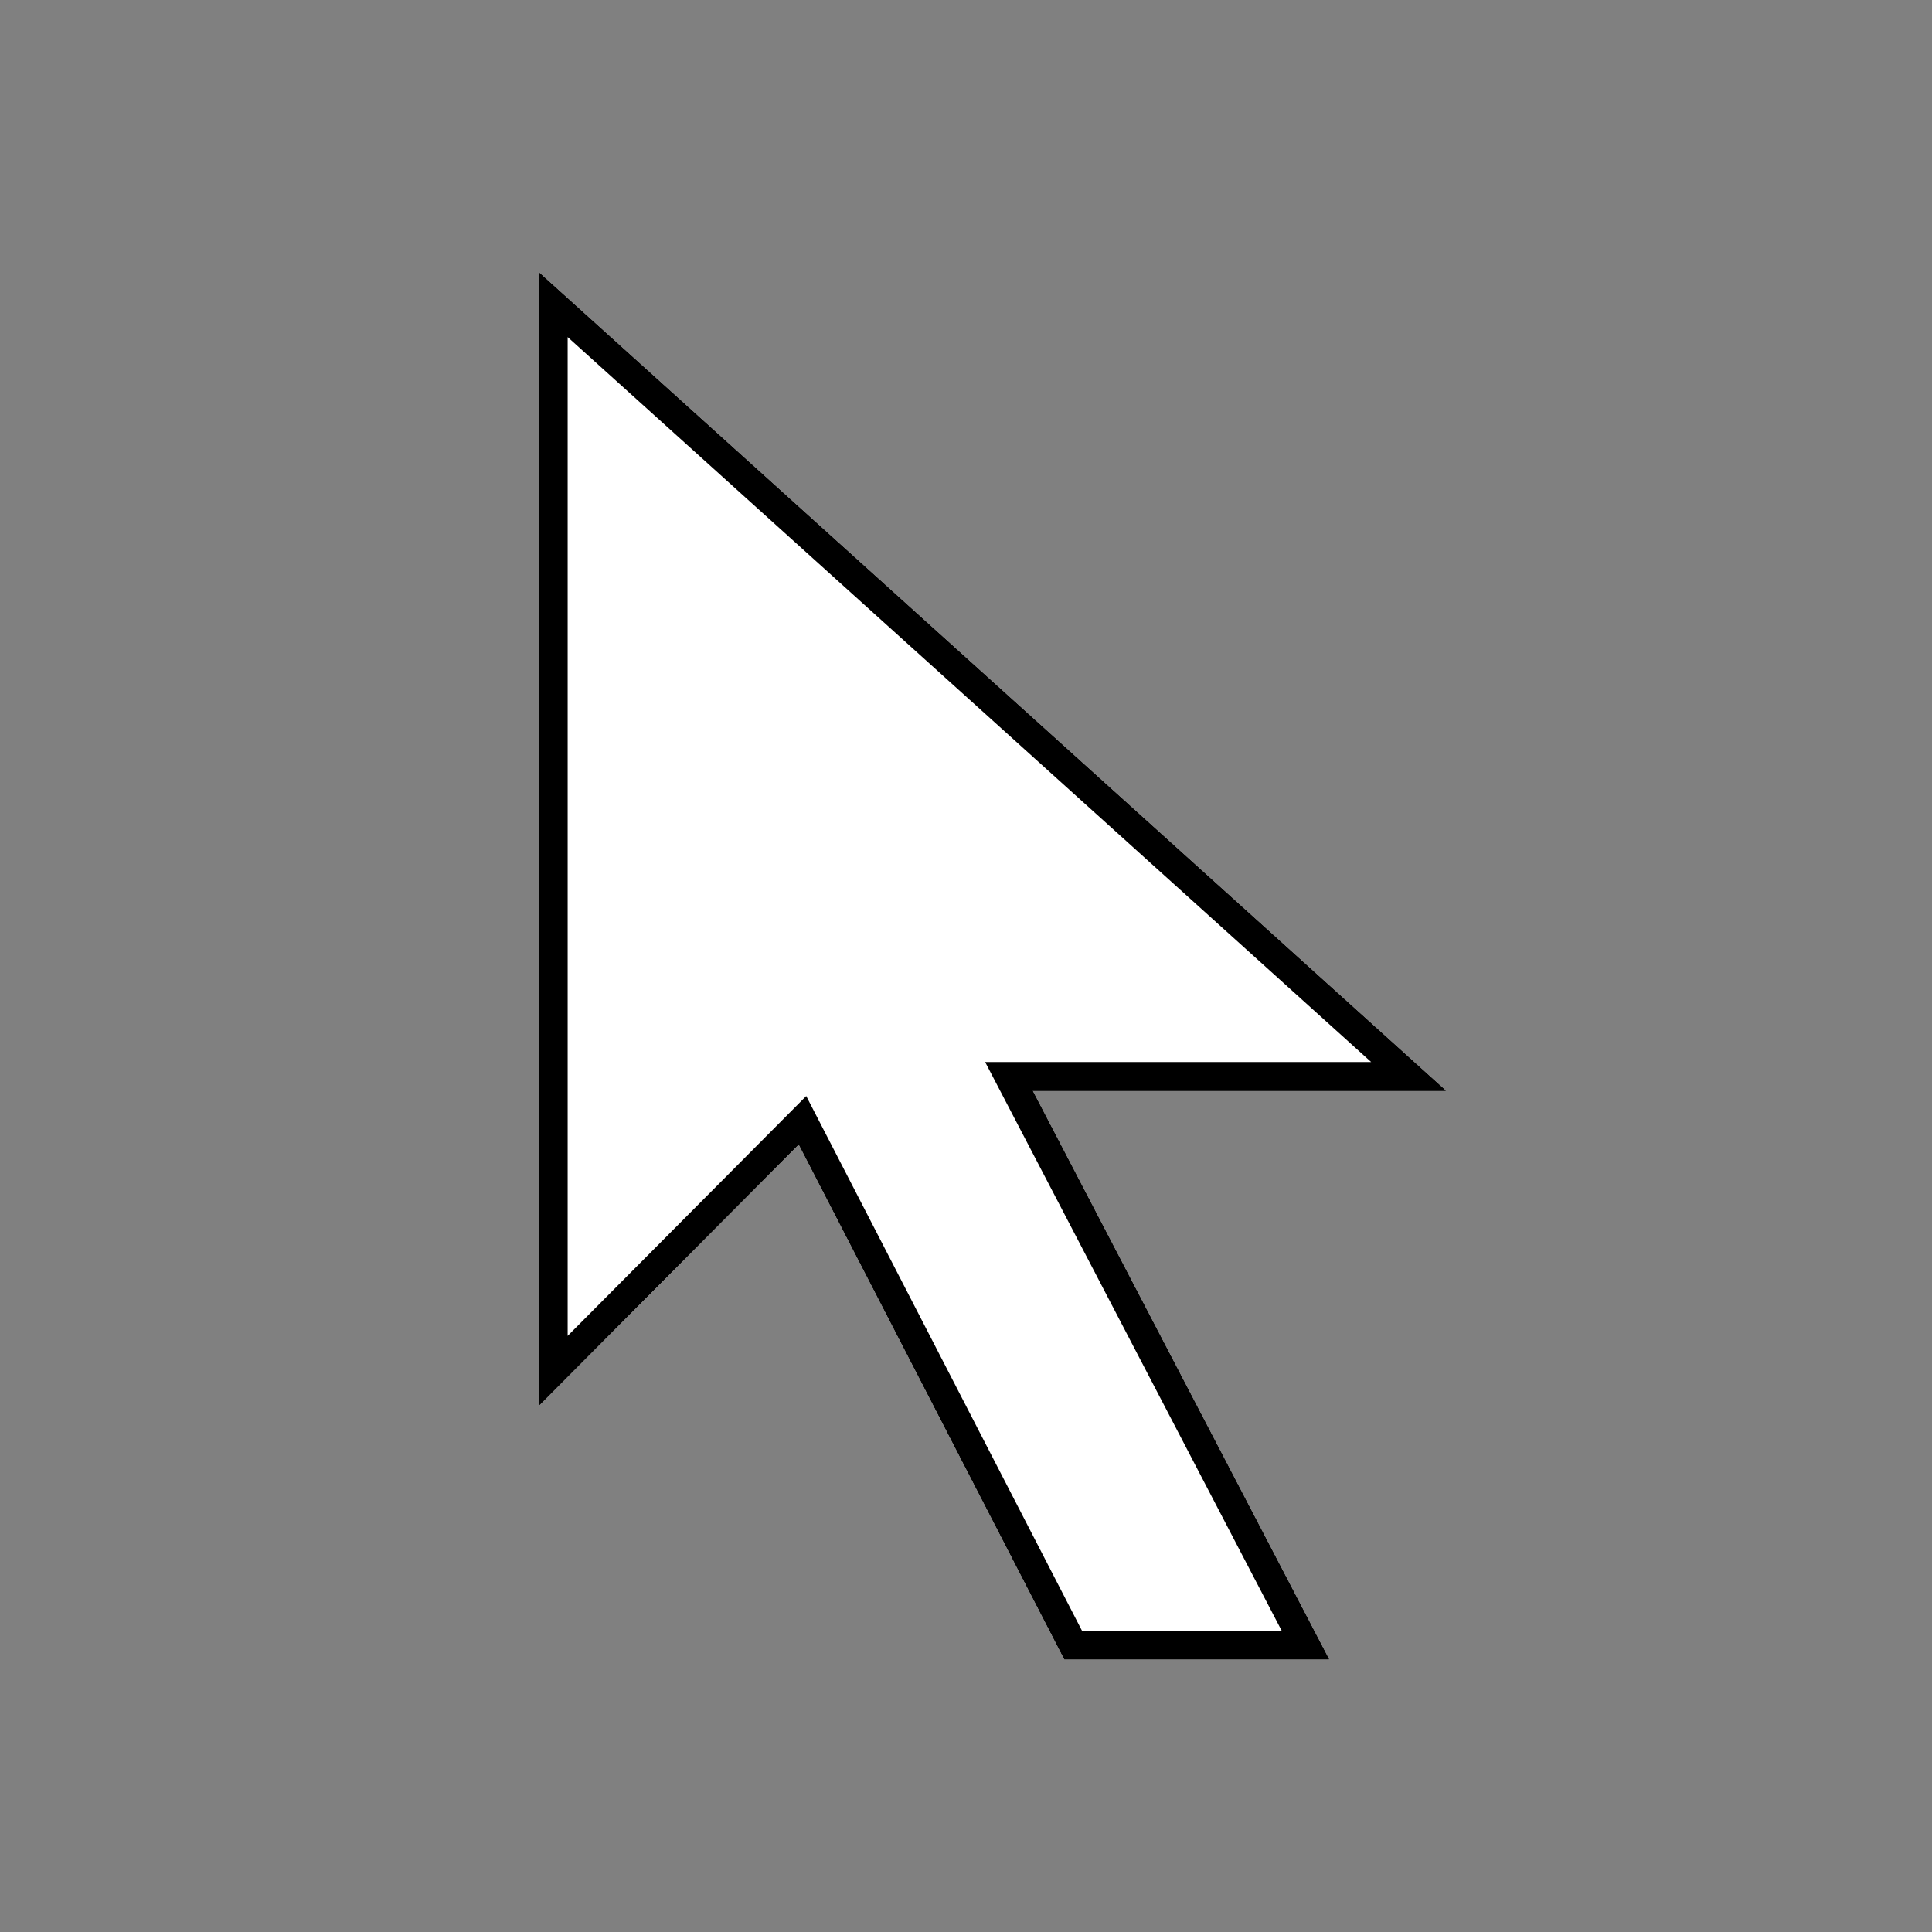 <?xml version="1.0" encoding="UTF-8" standalone="no"?>
<!-- Generator: Adobe Illustrator 9.0, SVG Export Plug-In  -->

<svg
   xmlns:dc="http://purl.org/dc/elements/1.1/"
   xmlns:cc="http://creativecommons.org/ns#"
   xmlns:rdf="http://www.w3.org/1999/02/22-rdf-syntax-ns#"
   xmlns:svg="http://www.w3.org/2000/svg"
   xmlns="http://www.w3.org/2000/svg"
   xmlns:sodipodi="http://sodipodi.sourceforge.net/DTD/sodipodi-0.dtd"
   xmlns:inkscape="http://www.inkscape.org/namespaces/inkscape"
   height="600"
   id="svg3455"
   inkscape:version="0.48.3.1 r9886"
   sodipodi:docname="cursor_arrow.svg"
   sodipodi:version="0.32"
   space="preserve"
   viewBox="0 0 480 480"
   width="600"
   version="1.1">
  <rect x="0" y="0" width="480" height="480" fill="#808080" stroke="none"/>
  <defs
     id="defs3463" />
  <sodipodi:namedview
     bordercolor="#666666"
     borderopacity="1.0"
     id="base"
     inkscape:current-layer="svg3455"
     inkscape:cx="-12.732532"
     inkscape:cy="226.92688"
     inkscape:pageopacity="0.0"
     inkscape:pageshadow="2"
     inkscape:window-height="988"
     inkscape:window-width="1680"
     inkscape:window-x="-8"
     inkscape:window-y="-8"
     inkscape:zoom="0.58555532"
     pagecolor="#ffffff"
     showgrid="false"
     inkscape:window-maximized="1" />
  <g
     id="Vrstva_x0020_1"
     style="fill-rule:nonzero;stroke:#000000;stroke-width:6.907;stroke-miterlimit:4;stroke-dasharray:none"
     transform="matrix(1.03,0,0,1.03,134.9,69.956)">
    <g
       id="g3458"
       style="stroke-width:6.907;stroke-miterlimit:4;stroke-dasharray:none">
      <path
         d="M 208.75,191.705 2.5,5.623 V 262.681 l 60.104,-60.428 65.295,126.607 h 55.97 L 112.354,191.705 H 208.75 z"
         id="path3460"
         style="fill:#ffffff;fill-rule:evenodd;stroke-width:6.907;stroke-linecap:square;stroke-miterlimit:4;stroke-dasharray:none"
         inkscape:connector-curvature="0" />
      <path
         inkscape:connector-curvature="0"
         style="fill:#ffffff;fill-rule:evenodd;stroke-width:6.907;stroke-linecap:square;stroke-miterlimit:4;stroke-dasharray:none"
         id="path3035"
         d="M 208.75,191.705 2.5,5.623 V 262.681 l 60.104,-60.428 65.295,126.607 h 55.97 L 112.354,191.705 H 208.75 z" />
      <path
         d="M 208.75,191.705 2.5,5.623 V 262.681 l 60.104,-60.428 65.295,126.607 h 55.97 L 112.354,191.705 H 208.75 z"
         id="path3037"
         style="fill:#ffffff;fill-rule:evenodd;stroke-width:6.907;stroke-linecap:square;stroke-miterlimit:4;stroke-dasharray:none"
         inkscape:connector-curvature="0" />
    </g>
  </g>
</svg>
